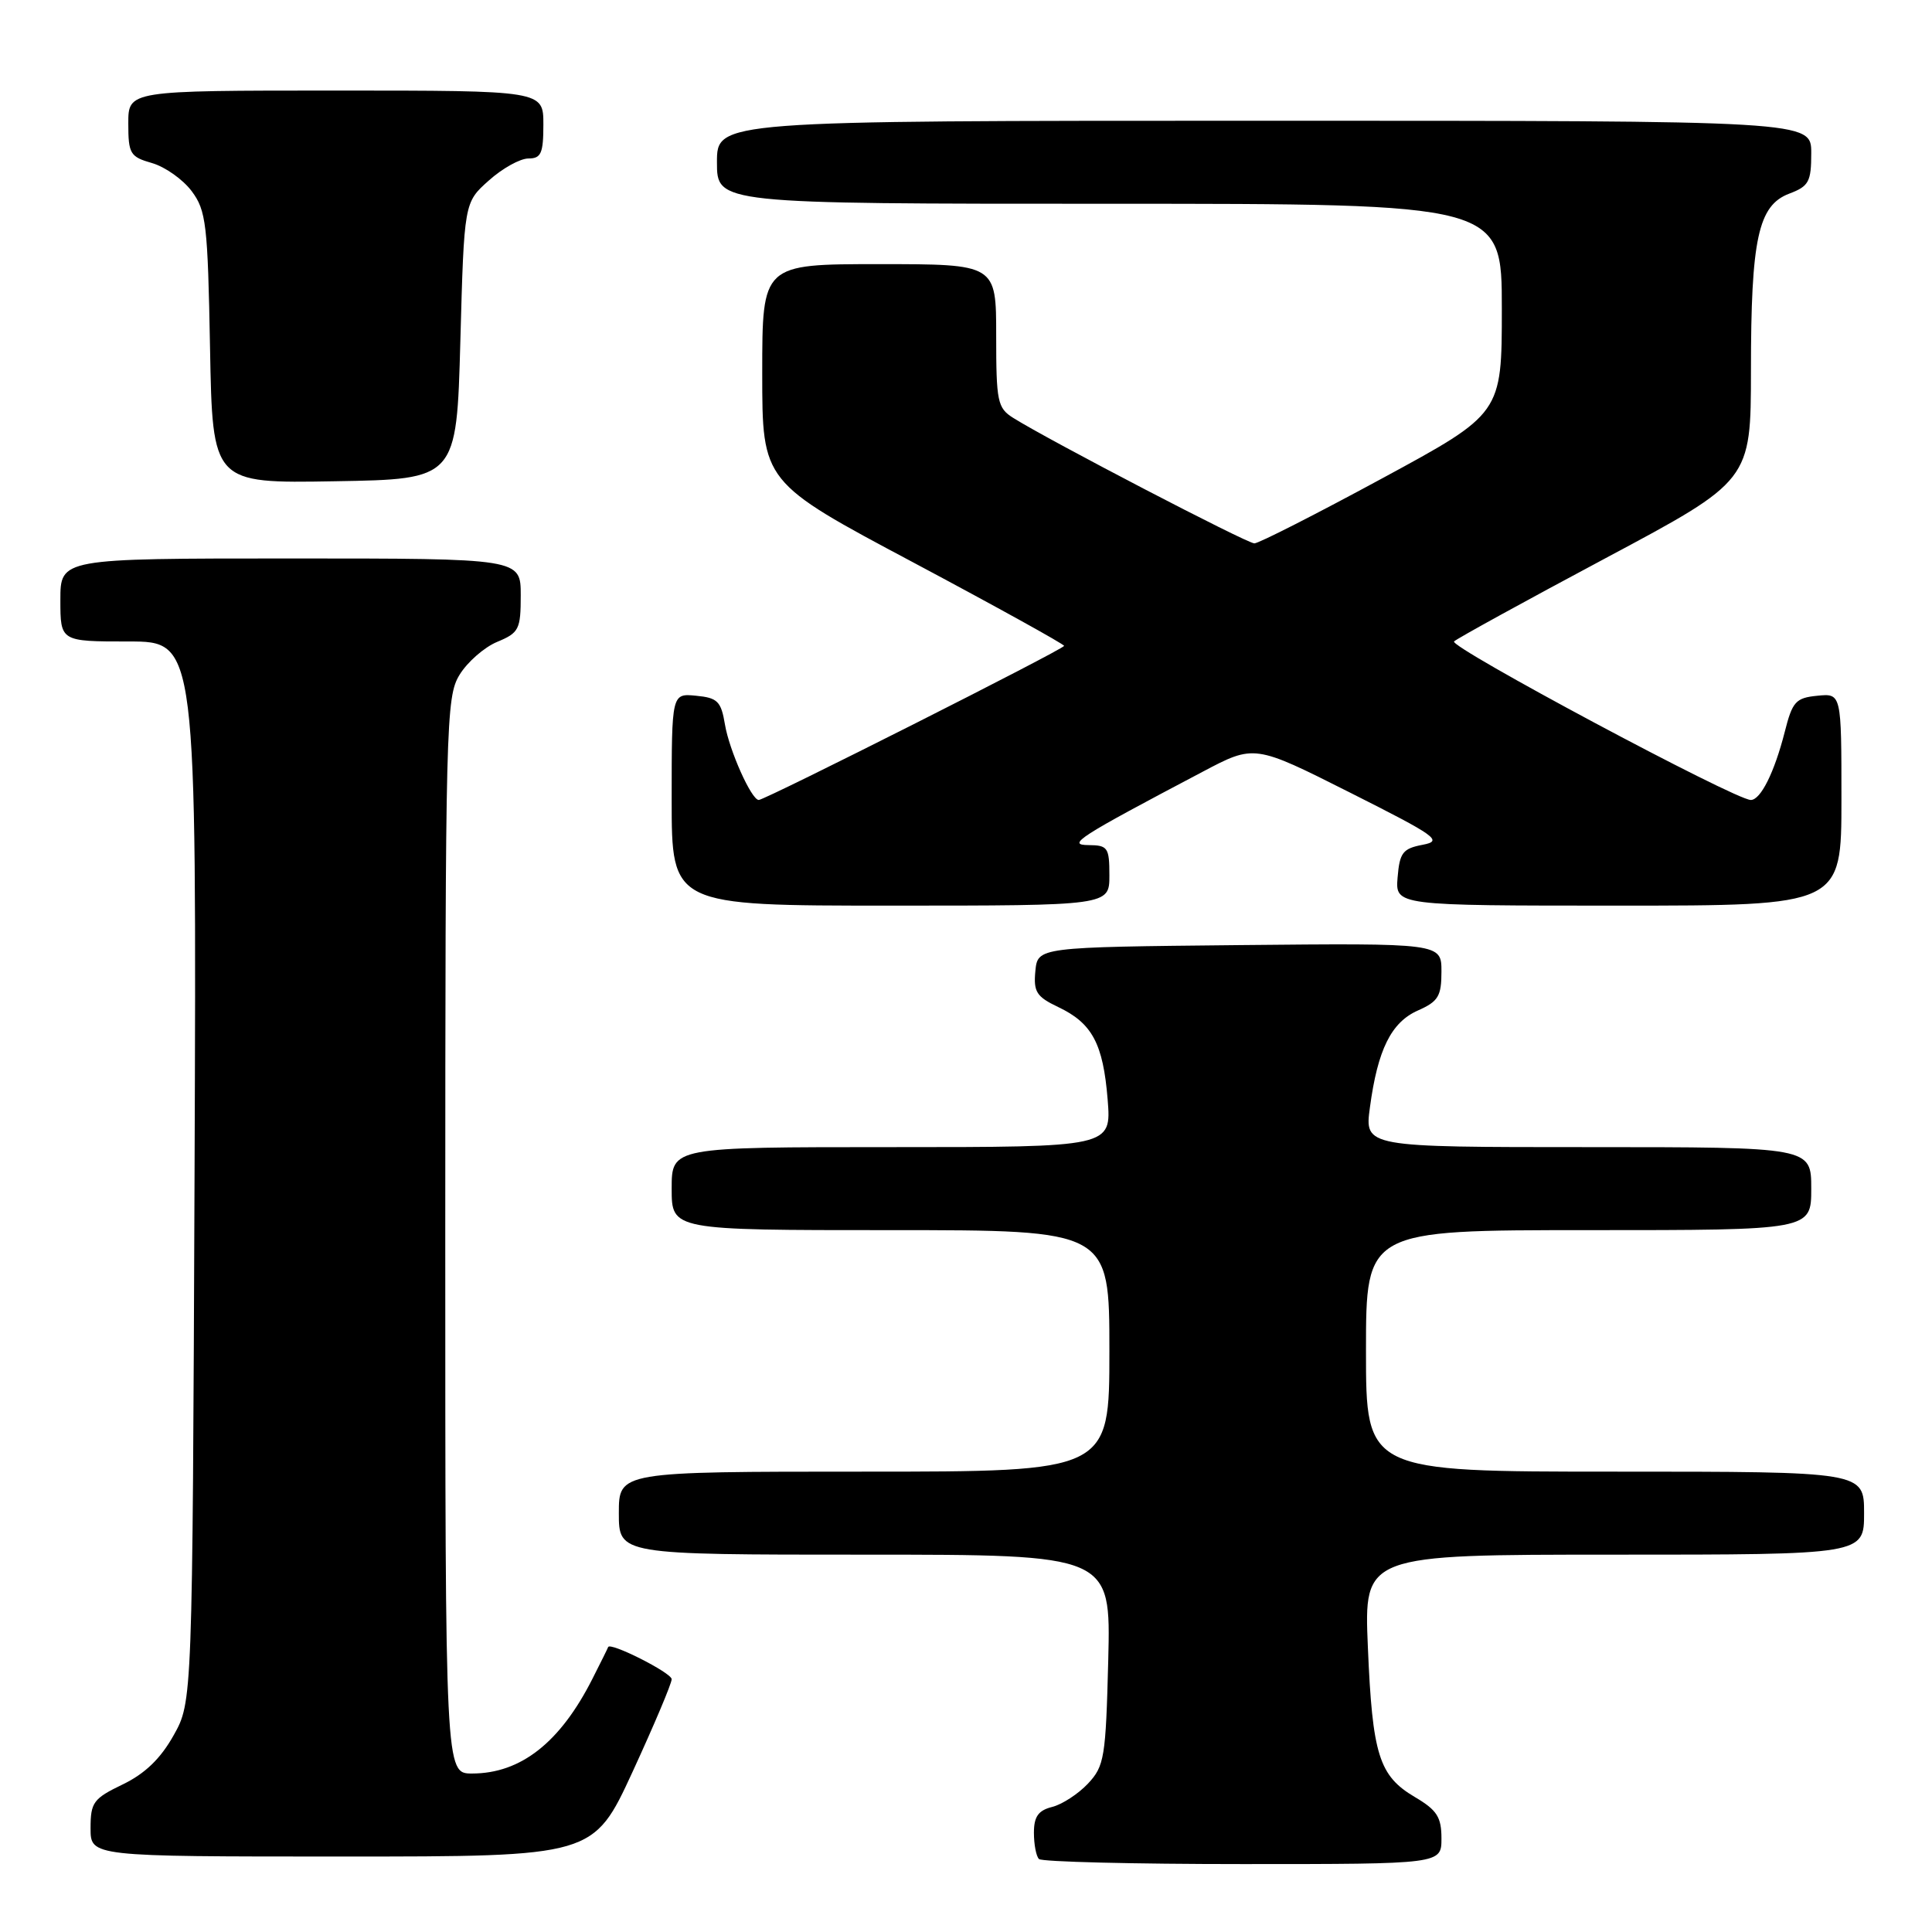 <?xml version="1.0" encoding="UTF-8" standalone="no"?>
<!DOCTYPE svg PUBLIC "-//W3C//DTD SVG 1.1//EN" "http://www.w3.org/Graphics/SVG/1.1/DTD/svg11.dtd" >
<svg xmlns="http://www.w3.org/2000/svg" xmlns:xlink="http://www.w3.org/1999/xlink" version="1.1" viewBox="0 0 256 256">
 <g >
 <path fill="currentColor"
d=" M 191.00 243.60 C 191.00 240.77 190.41 239.85 187.48 238.12 C 182.72 235.31 181.85 232.53 181.25 218.25 C 180.73 206.00 180.73 206.00 213.86 206.00 C 247.00 206.00 247.00 206.00 247.00 200.50 C 247.00 195.00 247.00 195.00 214.00 195.00 C 181.00 195.00 181.00 195.00 181.00 179.00 C 181.00 163.00 181.00 163.00 210.50 163.00 C 240.00 163.00 240.00 163.00 240.00 157.50 C 240.00 152.00 240.00 152.00 210.41 152.00 C 180.81 152.00 180.81 152.00 181.52 146.75 C 182.55 139.07 184.34 135.46 187.89 133.89 C 190.58 132.70 191.00 132.00 191.00 128.74 C 191.00 124.97 191.00 124.97 164.25 125.23 C 137.50 125.50 137.50 125.50 137.19 128.68 C 136.93 131.42 137.34 132.07 140.20 133.43 C 144.72 135.57 146.17 138.28 146.77 145.70 C 147.27 152.00 147.27 152.00 118.14 152.00 C 89.00 152.00 89.00 152.00 89.00 157.50 C 89.00 163.00 89.00 163.00 118.00 163.00 C 147.00 163.00 147.00 163.00 147.00 179.00 C 147.00 195.00 147.00 195.00 114.50 195.00 C 82.00 195.00 82.00 195.00 82.00 200.50 C 82.00 206.00 82.00 206.00 114.60 206.00 C 147.19 206.00 147.19 206.00 146.85 219.92 C 146.52 232.90 146.34 234.01 144.16 236.34 C 142.87 237.71 140.73 239.10 139.41 239.43 C 137.58 239.89 137.00 240.71 137.00 242.85 C 137.00 244.40 137.30 245.97 137.67 246.33 C 138.03 246.70 150.18 247.00 164.67 247.00 C 191.00 247.00 191.00 247.00 191.00 243.60 Z  M 83.83 234.75 C 86.68 228.56 89.01 223.05 89.00 222.50 C 88.98 221.65 80.82 217.53 80.58 218.25 C 80.54 218.39 79.60 220.28 78.50 222.45 C 74.23 230.89 69.01 235.00 62.55 235.00 C 59.00 235.00 59.00 235.00 59.00 163.75 C 59.01 95.81 59.09 92.36 60.89 89.42 C 61.92 87.73 64.17 85.76 65.88 85.05 C 68.77 83.85 69.00 83.40 69.00 78.88 C 69.00 74.00 69.00 74.00 38.50 74.00 C 8.00 74.00 8.00 74.00 8.00 79.50 C 8.00 85.00 8.00 85.00 17.03 85.00 C 26.05 85.00 26.05 85.00 25.78 155.25 C 25.50 225.50 25.50 225.50 23.00 229.95 C 21.27 233.04 19.20 235.03 16.25 236.45 C 12.37 238.32 12.00 238.82 12.00 242.25 C 12.00 246.00 12.00 246.00 45.32 246.00 C 78.64 246.00 78.64 246.00 83.83 234.75 Z  M 147.00 116.00 C 147.00 112.31 146.79 112.00 144.25 111.98 C 141.29 111.96 142.80 110.99 159.36 102.26 C 166.21 98.64 166.21 98.64 178.86 105.01 C 190.40 110.82 191.24 111.42 188.50 111.94 C 185.88 112.44 185.46 112.98 185.19 116.25 C 184.88 120.00 184.88 120.00 214.44 120.00 C 244.00 120.00 244.00 120.00 244.00 105.94 C 244.00 91.87 244.00 91.87 240.81 92.19 C 237.94 92.47 237.50 92.96 236.48 97.01 C 235.12 102.33 233.30 106.00 231.99 106.00 C 229.91 106.00 191.91 85.69 192.67 84.99 C 193.13 84.57 202.16 79.61 212.75 73.96 C 232.00 63.69 232.00 63.69 232.01 49.10 C 232.01 31.63 232.97 27.22 237.08 25.66 C 239.68 24.68 240.00 24.09 240.00 20.28 C 240.00 16.00 240.00 16.00 167.50 16.00 C 95.00 16.00 95.00 16.00 95.00 21.50 C 95.00 27.00 95.00 27.00 147.00 27.00 C 199.00 27.00 199.00 27.00 199.00 40.90 C 199.00 54.80 199.00 54.80 183.12 63.40 C 174.39 68.13 166.78 72.00 166.21 72.00 C 165.22 72.00 138.95 58.33 134.25 55.37 C 132.17 54.06 132.00 53.22 132.00 44.48 C 132.00 35.00 132.00 35.00 116.50 35.00 C 101.00 35.00 101.00 35.00 101.00 49.44 C 101.00 63.88 101.00 63.88 121.00 74.52 C 132.00 80.38 141.00 85.36 141.00 85.58 C 141.00 86.01 101.38 106.00 100.54 106.00 C 99.57 106.00 96.63 99.42 96.06 96.00 C 95.55 92.93 95.08 92.46 92.24 92.19 C 89.00 91.87 89.00 91.87 89.00 105.94 C 89.00 120.00 89.00 120.00 118.00 120.00 C 147.00 120.00 147.00 120.00 147.00 116.00 Z  M 61.00 45.17 C 61.50 26.83 61.50 26.83 64.77 23.92 C 66.56 22.31 68.92 21.00 70.02 21.00 C 71.70 21.00 72.00 20.32 72.00 16.50 C 72.00 12.00 72.00 12.00 44.50 12.00 C 17.00 12.00 17.00 12.00 17.00 16.36 C 17.00 20.38 17.24 20.78 20.15 21.61 C 21.88 22.11 24.24 23.78 25.40 25.33 C 27.32 27.90 27.53 29.70 27.83 46.09 C 28.16 64.05 28.16 64.05 44.33 63.77 C 60.50 63.50 60.50 63.50 61.00 45.17 Z "/>
</g>
</svg>